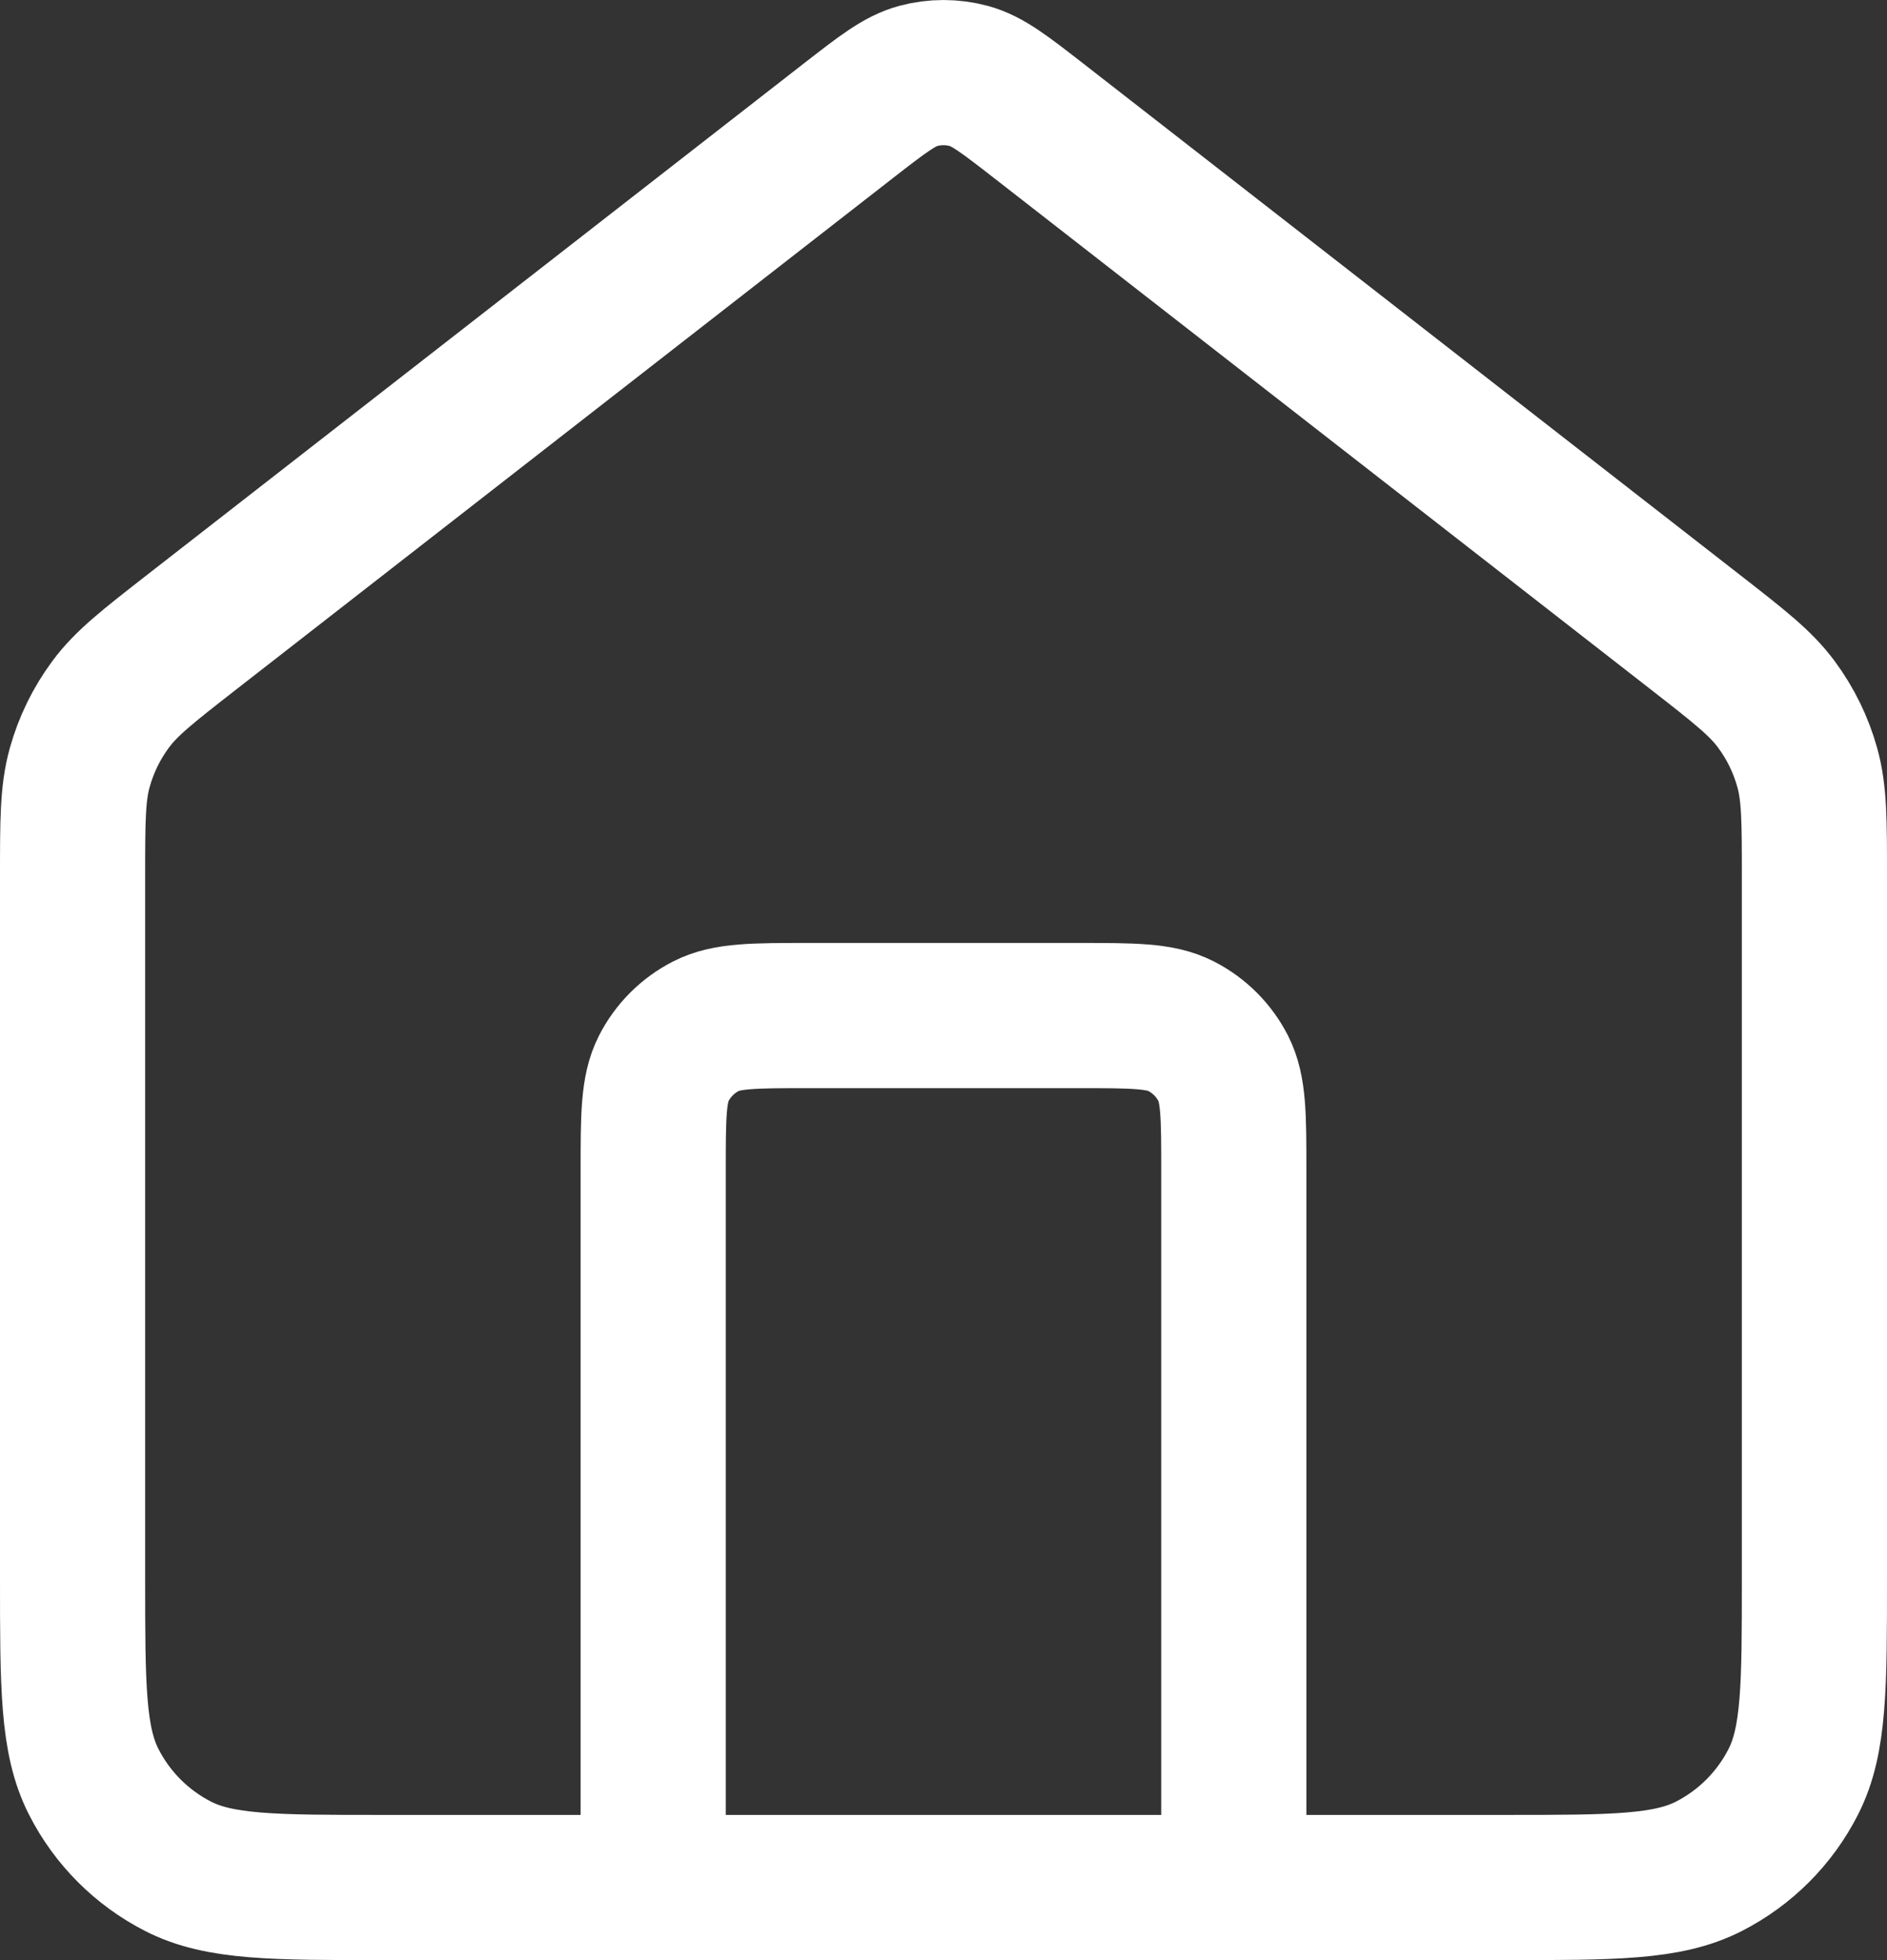 <svg width="26" height="27" viewBox="0 0 26 27" fill="none" xmlns="http://www.w3.org/2000/svg">
<rect x="0" y="0" width="26" height="27" fill="#333333" stroke="none"/>
<path d="M9 26V16.125C9 15.377 9 15.003 9.145 14.718C9.273 14.467 9.477 14.263 9.728 14.135C10.013 13.989 10.387 13.989 11.133 13.989H14.867C15.613 13.989 15.987 13.989 16.272 14.135C16.523 14.263 16.727 14.467 16.855 14.718C17 15.003 17 15.377 17 16.125V26M11.69 1.663L2.647 8.703C2.043 9.174 1.74 9.409 1.523 9.704C1.33 9.965 1.186 10.259 1.099 10.572C1 10.925 1 11.308 1 12.074V21.73C1 23.224 1 23.972 1.291 24.543C1.546 25.045 1.954 25.453 2.456 25.709C3.026 26 3.773 26 5.267 26H20.733C22.227 26 22.974 26 23.544 25.709C24.046 25.453 24.454 25.045 24.709 24.543C25 23.972 25 23.224 25 21.73V12.074C25 11.308 25 10.925 24.901 10.572C24.814 10.259 24.67 9.965 24.477 9.704C24.26 9.409 23.957 9.174 23.353 8.703L14.31 1.663C13.841 1.299 13.607 1.116 13.348 1.046C13.12 0.985 12.88 0.985 12.652 1.046C12.393 1.116 12.159 1.299 11.69 1.663Z" stroke="white" stroke-width="2" stroke-linecap="round" stroke-linejoin="round"/>
</svg>

